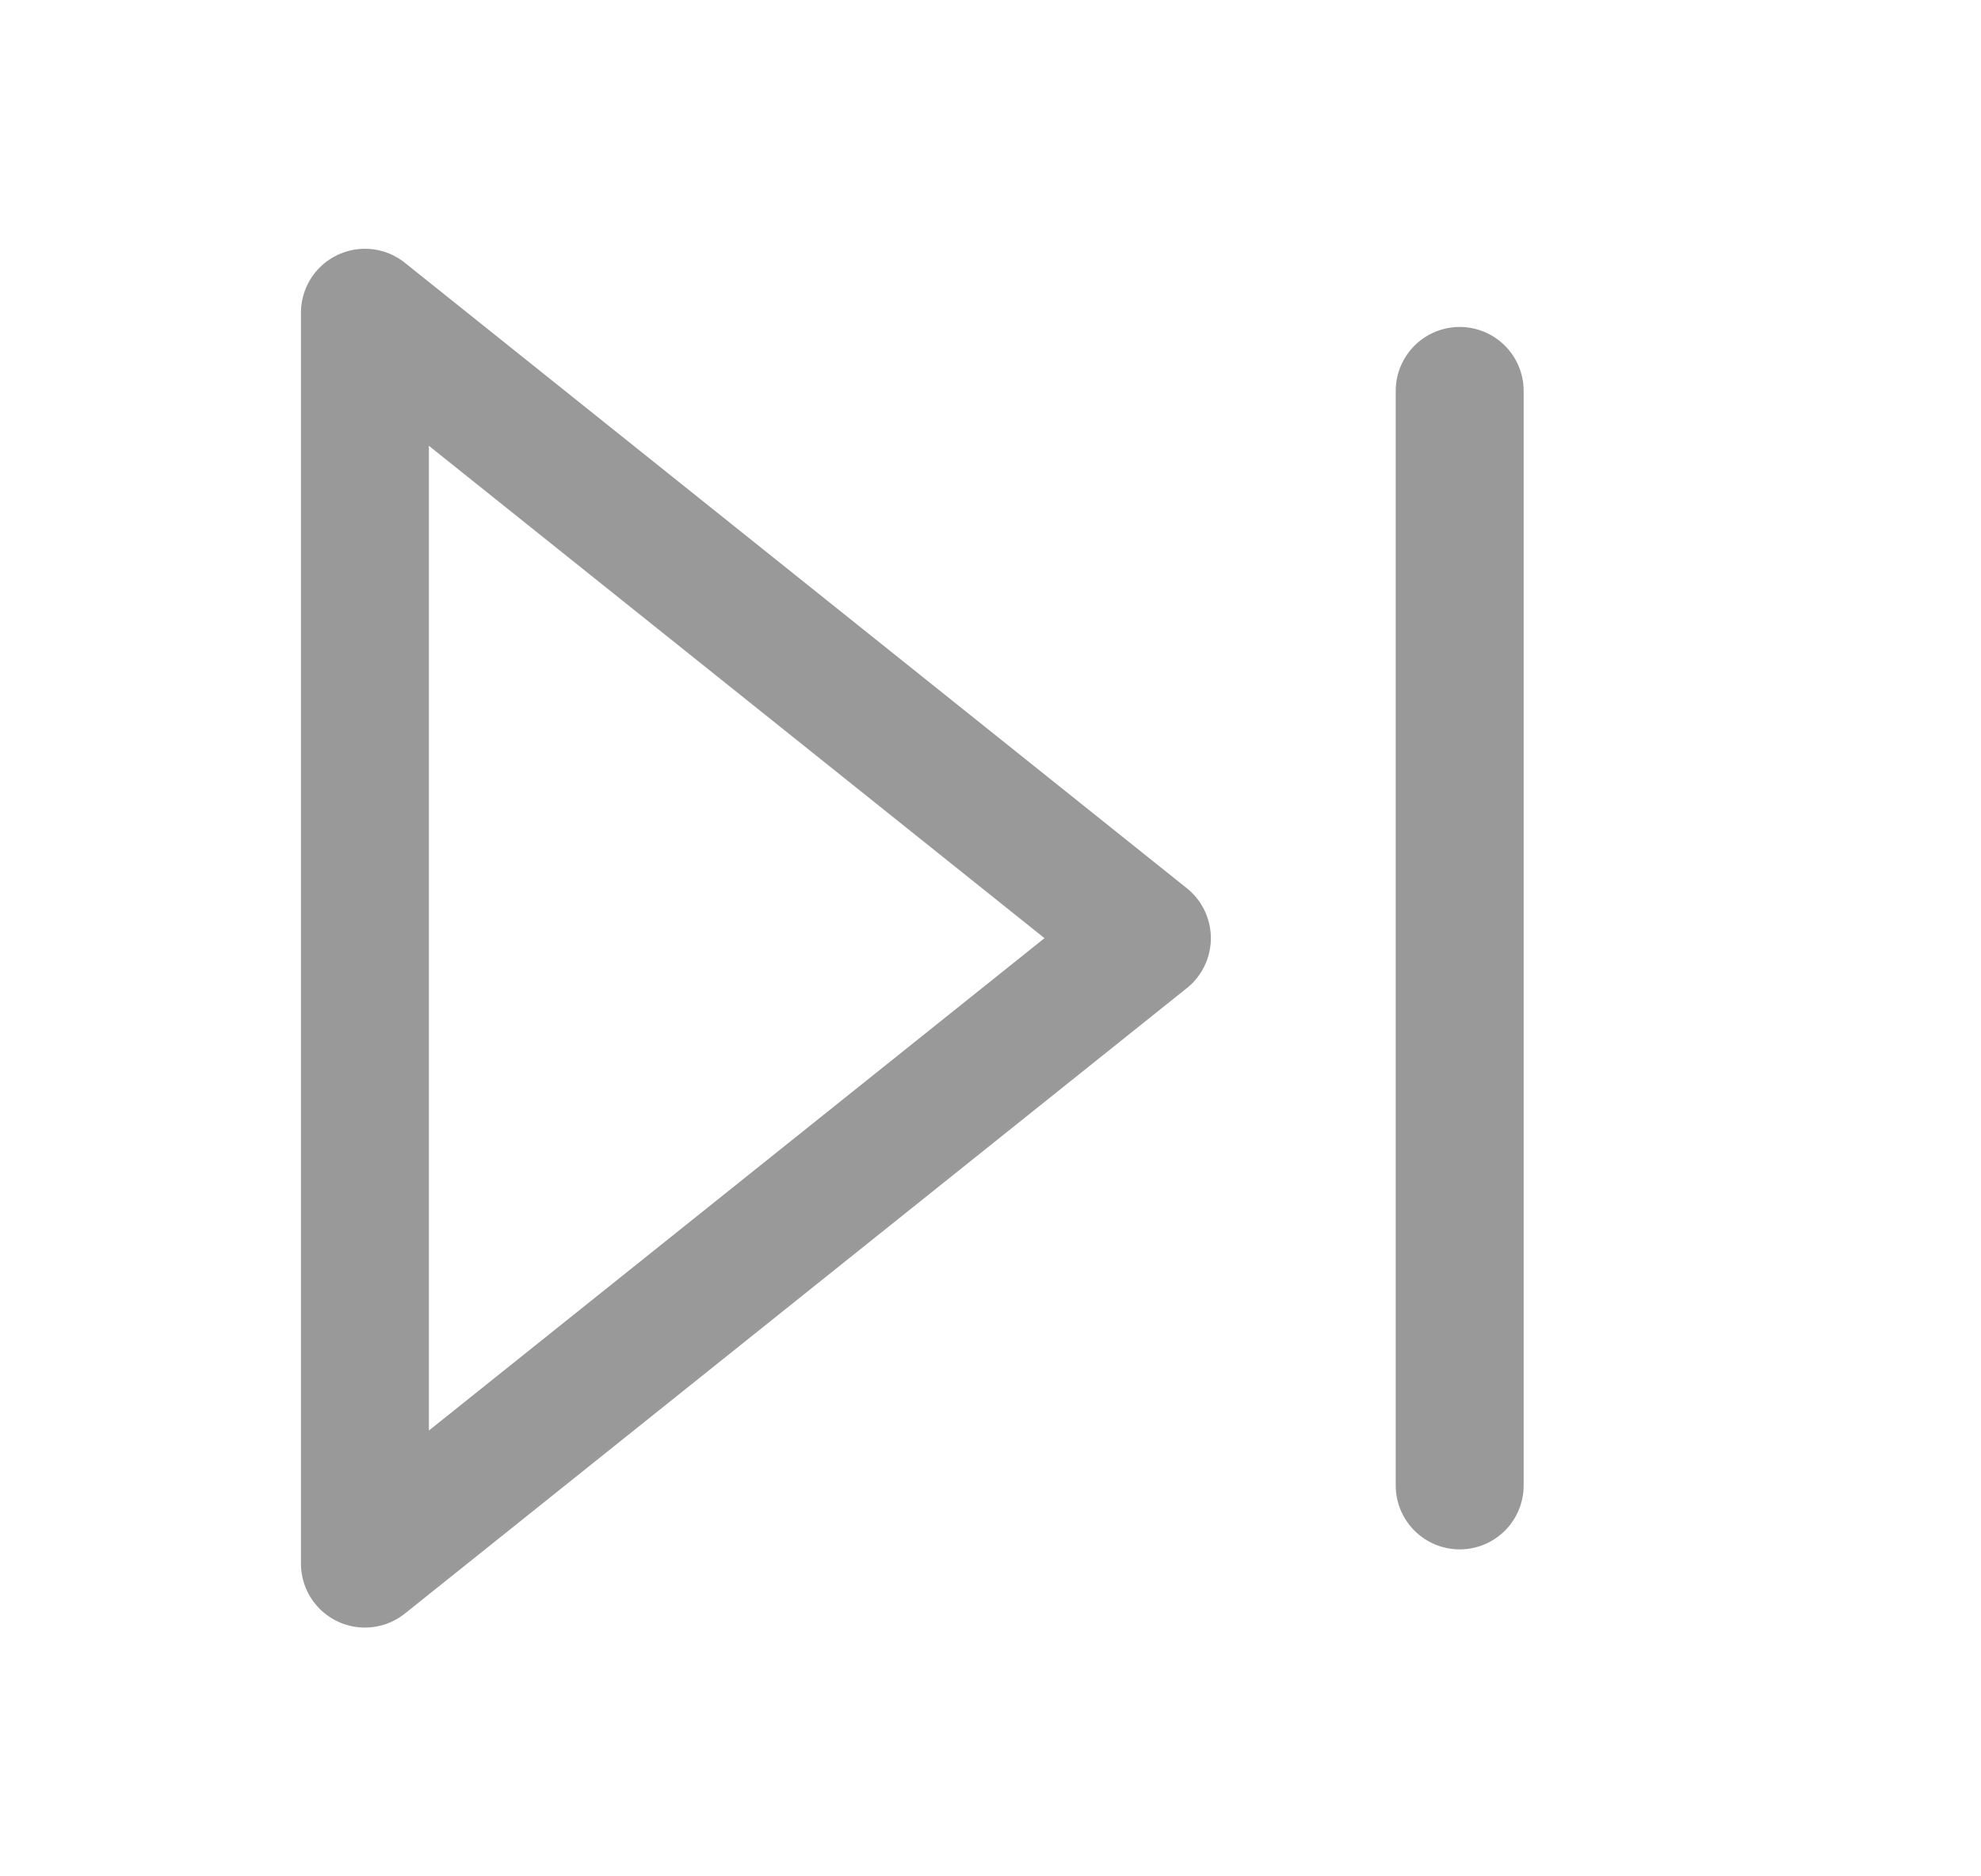 <svg width="19" height="18" viewBox="0 0 19 18" fill="none" xmlns="http://www.w3.org/2000/svg">
<path fill-rule="evenodd" clip-rule="evenodd" d="M3.5 3L11 9L3.5 15V3Z" stroke="#999999" stroke-width="1.227" stroke-linecap="round" stroke-linejoin="round"/>
<path d="M14 3.75V14.25" stroke="#999999" stroke-width="1.227" stroke-linecap="round" stroke-linejoin="round"/>
</svg>
